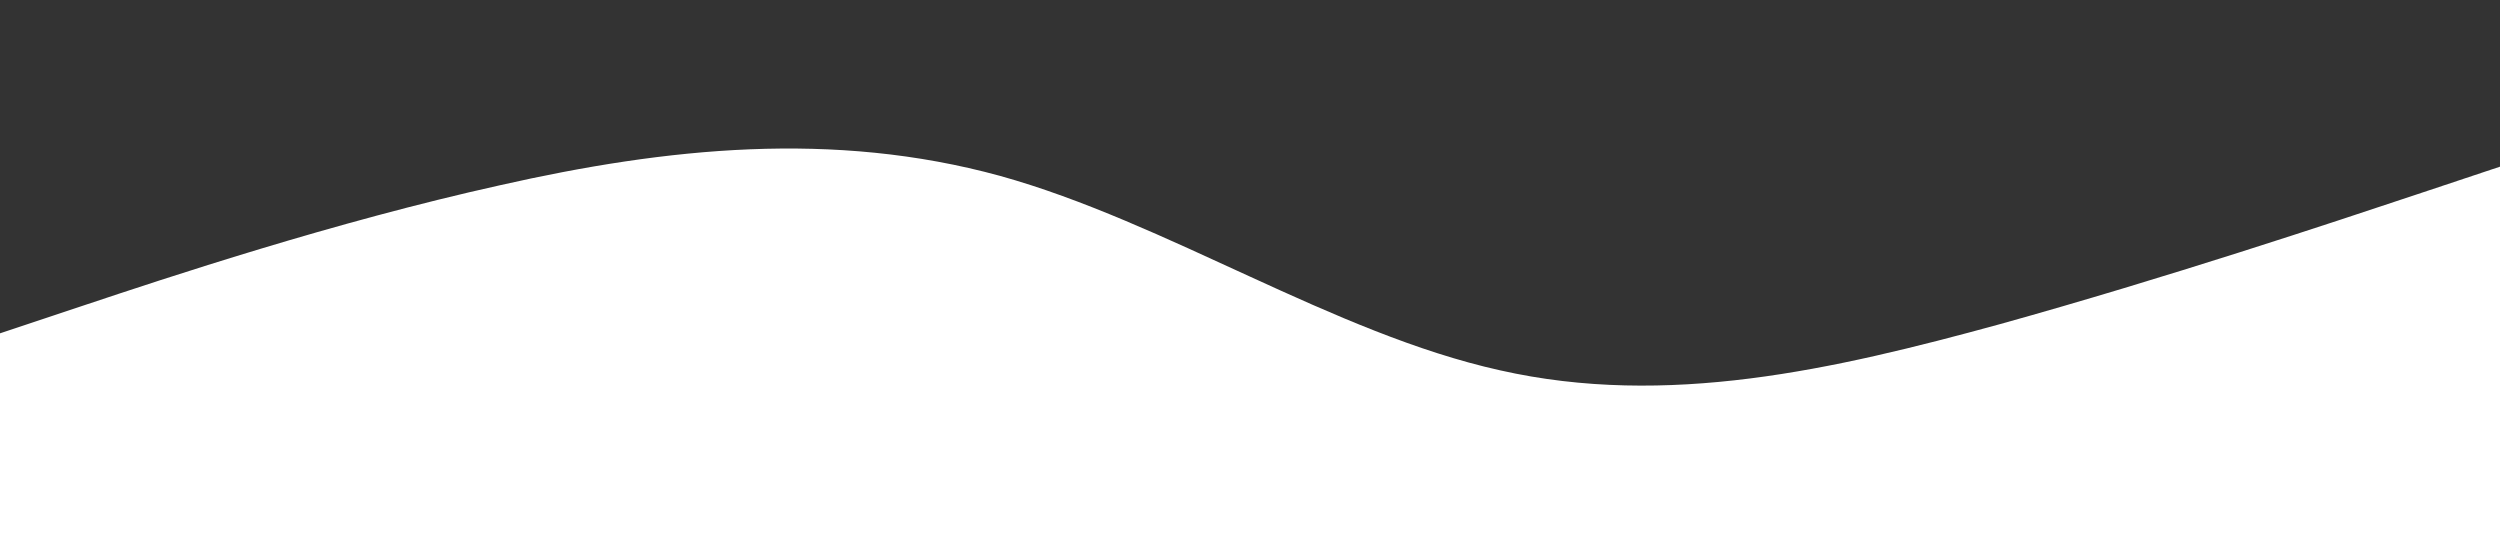 <?xml version="1.0" standalone="no"?><svg xmlns="http://www.w3.org/2000/svg" viewBox="0 0 1440 320"><path fill="#333" fill-opacity="1" d="M0,192L48,176C96,160,192,128,288,106.7C384,85,480,75,576,101.3C672,128,768,192,864,213.3C960,235,1056,213,1152,186.7C1248,160,1344,128,1392,112L1440,96L1440,0L1392,0C1344,0,1248,0,1152,0C1056,0,960,0,864,0C768,0,672,0,576,0C480,0,384,0,288,0C192,0,96,0,48,0L0,0Z"></path></svg>